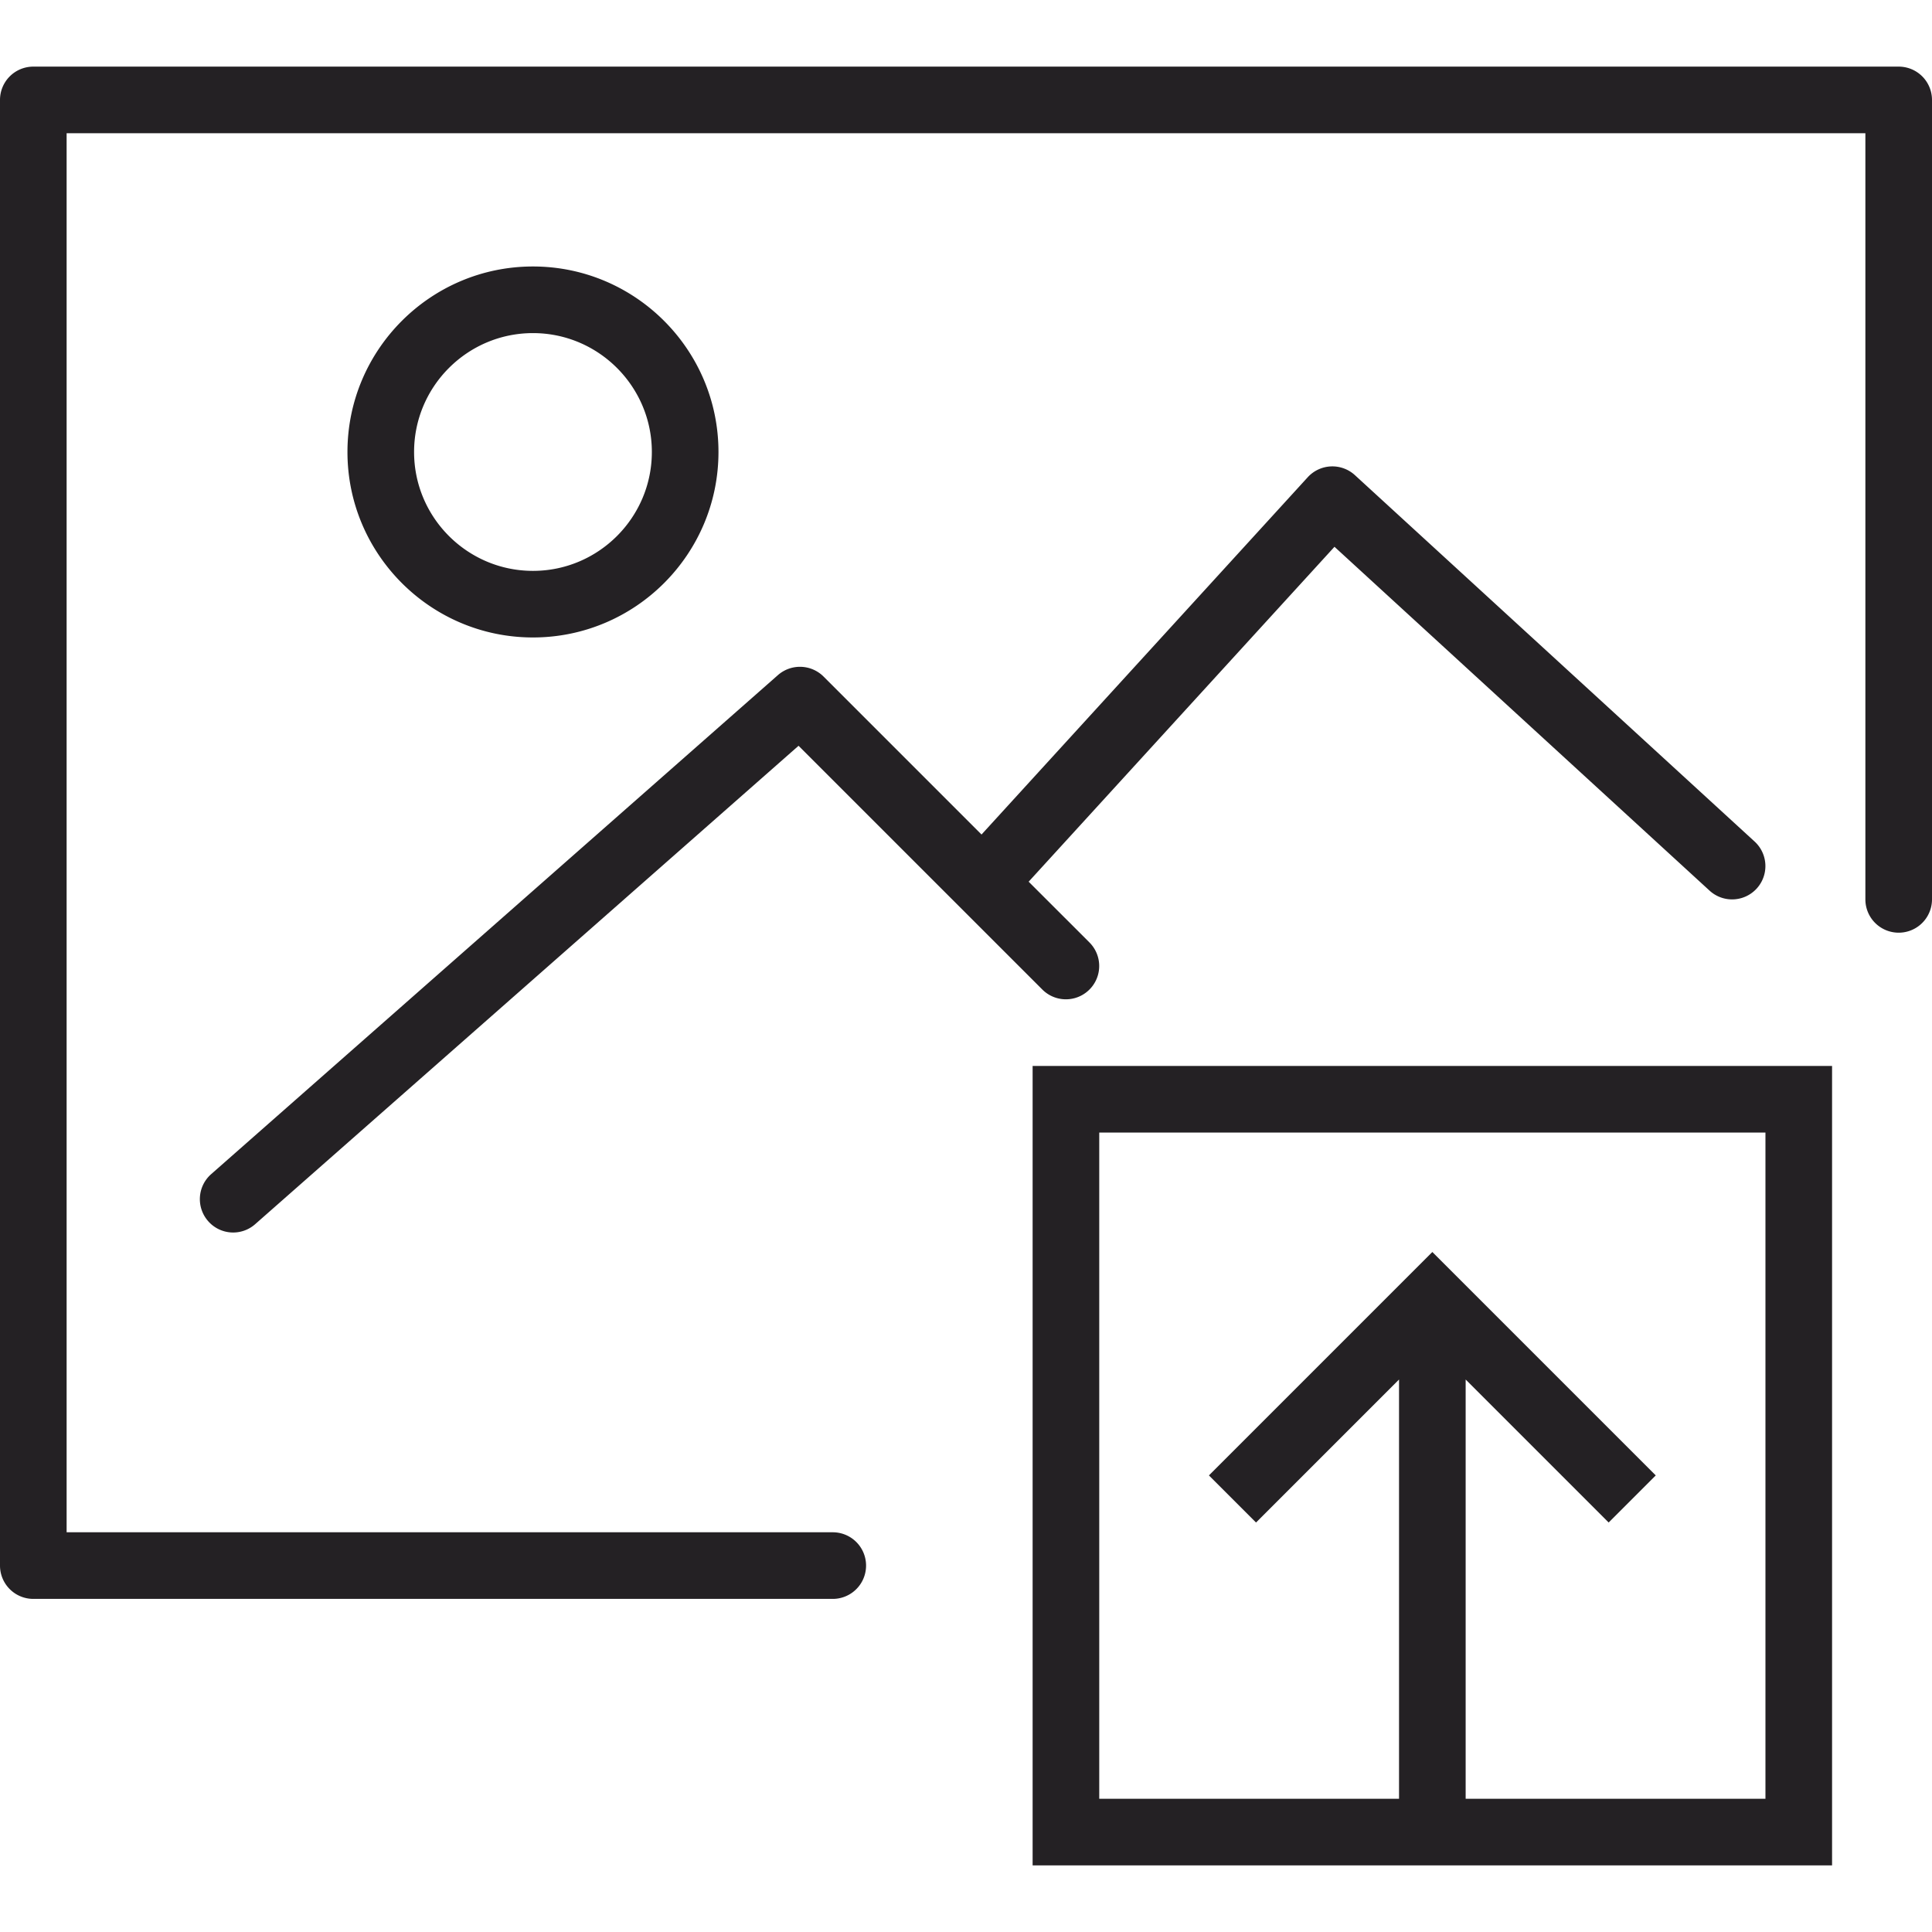 <svg xmlns="http://www.w3.org/2000/svg" viewBox="0 0 58 58" fill="#242124"><path d="M31 56h24V32H31v24zm2-22h20v20h-9V41.414l4.293 4.293 1.414-1.414L43 37.586l-6.707 6.707 1.414 1.414L42 41.414V54h-9V34zM21.569 13.569C21.569 10.498 19.071 8 16 8s-5.569 2.498-5.569 5.569c0 3.07 2.498 5.568 5.569 5.568s5.569-2.497 5.569-5.568zm-9.138 0C12.431 11.602 14.032 10 16 10s3.569 1.602 3.569 3.569-1.601 3.569-3.569 3.569-3.569-1.601-3.569-3.569zM6.25 36.661a.997.997 0 001.41.09l16.313-14.362 7.319 7.318a.999.999 0 101.414-1.414l-1.825-1.824 9.181-10.054 11.261 10.323a1 1 0 001.351-1.475l-12-11a1.002 1.002 0 00-1.414.063l-9.794 10.727-4.743-4.743a1.003 1.003 0 00-1.368-.044L6.339 35.249a1 1 0 00-.089 1.412z"/><path d="M57 2H1a1 1 0 00-1 1v44a1 1 0 001 1h24a1 1 0 100-2H2V4h54v23a1 1 0 102 0V3a1 1 0 00-1-1z"/></svg>